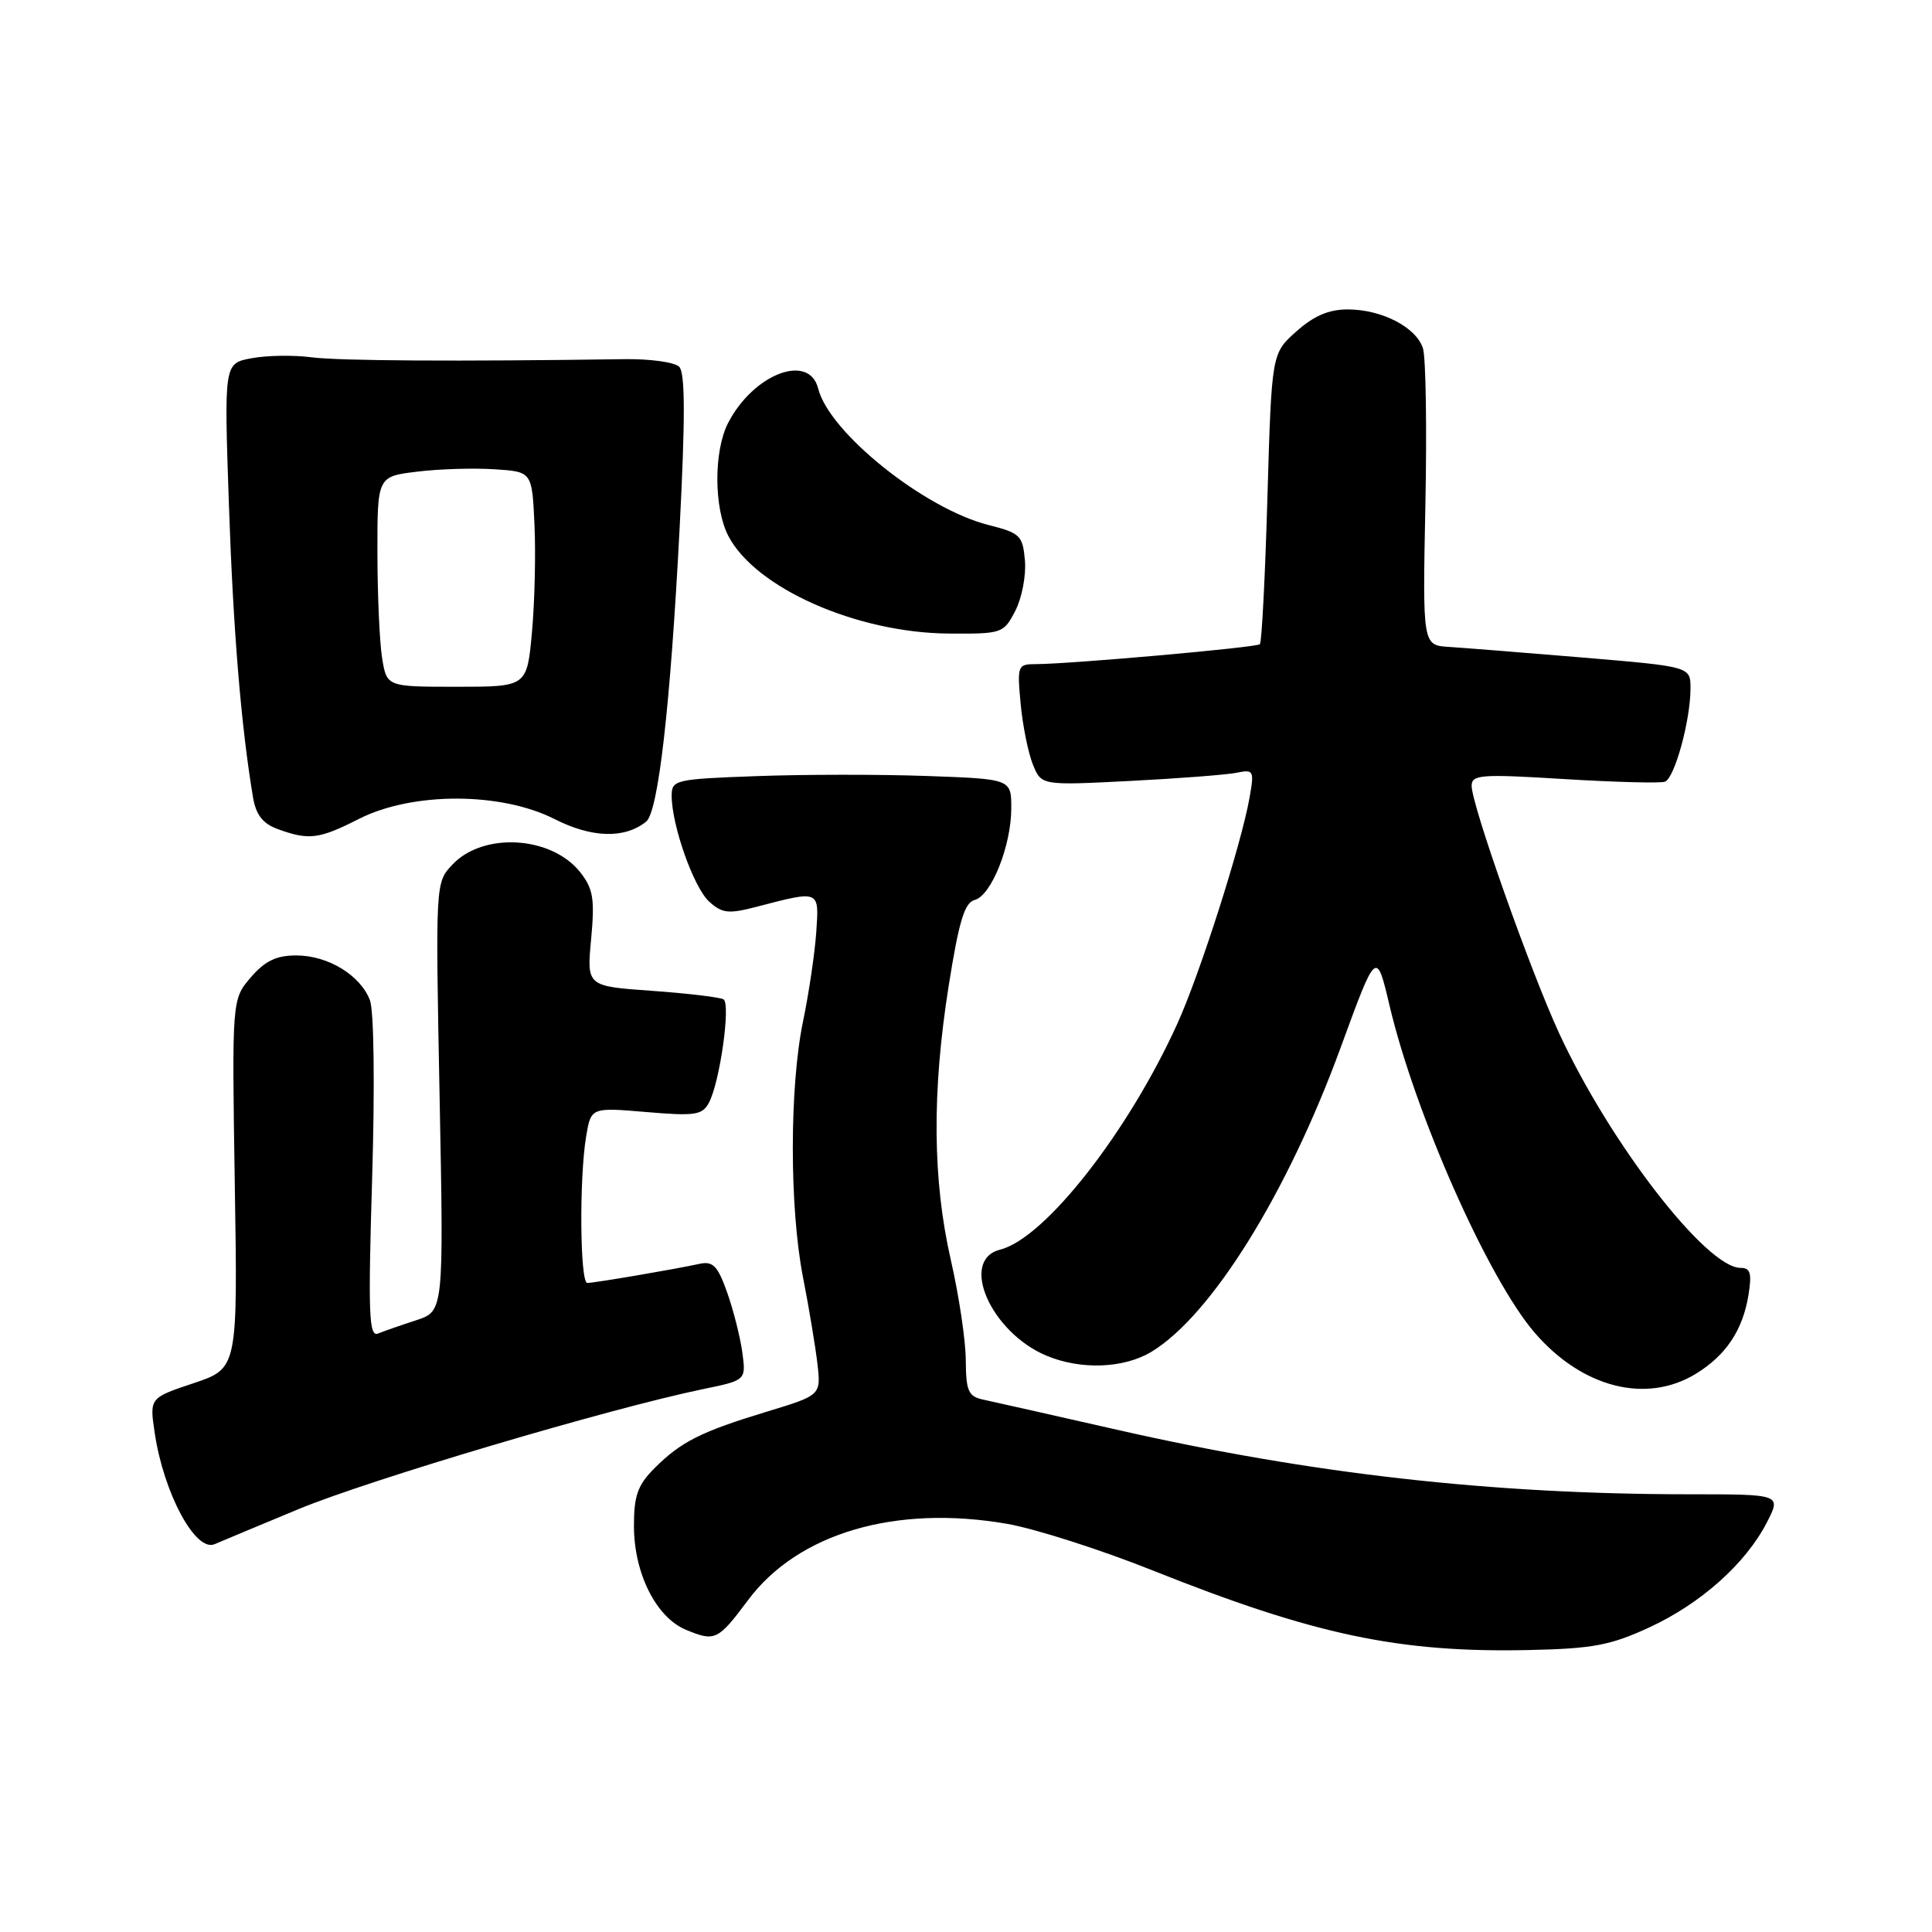 <?xml version="1.0" encoding="UTF-8" standalone="no"?>
<!DOCTYPE svg PUBLIC "-//W3C//DTD SVG 1.1//EN" "http://www.w3.org/Graphics/SVG/1.1/DTD/svg11.dtd" >
<svg xmlns="http://www.w3.org/2000/svg" xmlns:xlink="http://www.w3.org/1999/xlink" version="1.1" viewBox="0 0 256 256">
 <g >
 <path fill="currentColor"
d=" M 218.50 215.66 C 225.35 212.50 231.29 207.21 234.11 201.75 C 236.04 198.00 236.04 198.00 223.77 198.00 C 197.61 197.99 173.76 195.30 148.06 189.46 C 139.50 187.52 131.49 185.71 130.25 185.45 C 128.31 185.03 128.00 184.32 127.97 180.23 C 127.96 177.63 127.07 171.68 126.00 167.00 C 123.57 156.38 123.47 144.70 125.71 130.60 C 127.06 122.07 127.81 119.60 129.15 119.25 C 131.36 118.67 134.00 112.05 134.00 107.09 C 134.00 103.22 134.00 103.22 122.75 102.82 C 116.56 102.60 106.44 102.61 100.25 102.84 C 89.46 103.23 89.00 103.34 89.00 105.44 C 89.00 109.36 91.93 117.63 93.97 119.47 C 95.69 121.03 96.53 121.12 100.23 120.16 C 108.67 117.96 108.54 117.90 108.16 123.50 C 107.97 126.25 107.19 131.57 106.41 135.32 C 104.60 144.05 104.60 160.06 106.41 169.29 C 107.19 173.26 108.04 178.38 108.31 180.68 C 108.79 184.87 108.79 184.87 101.65 187.04 C 92.89 189.70 90.24 191.03 86.73 194.54 C 84.50 196.77 84.00 198.17 84.00 202.18 C 84.00 208.46 86.93 214.31 90.90 215.96 C 94.75 217.55 95.12 217.38 99.14 212.00 C 105.76 203.14 118.68 199.35 133.47 201.92 C 137.17 202.57 145.82 205.33 152.68 208.07 C 174.13 216.63 185.32 219.00 202.50 218.64 C 211.04 218.46 213.38 218.02 218.50 215.66 Z  M 39.50 199.99 C 48.94 196.07 80.78 186.62 93.18 184.06 C 98.86 182.89 98.86 182.89 98.36 179.19 C 98.08 177.16 97.18 173.59 96.35 171.25 C 95.09 167.71 94.47 167.08 92.67 167.47 C 89.37 168.19 78.74 170.00 77.82 170.00 C 76.85 170.00 76.74 156.19 77.66 150.62 C 78.31 146.73 78.31 146.73 85.63 147.35 C 92.10 147.90 93.06 147.76 93.94 146.11 C 95.38 143.41 96.85 133.03 95.87 132.42 C 95.41 132.14 91.15 131.63 86.39 131.29 C 77.74 130.68 77.74 130.68 78.33 124.42 C 78.82 119.11 78.60 117.77 76.91 115.61 C 73.10 110.76 64.03 110.21 59.93 114.58 C 57.70 116.95 57.70 116.99 58.25 145.35 C 58.80 173.74 58.80 173.74 55.15 174.94 C 53.14 175.59 50.86 176.39 50.09 176.70 C 48.88 177.19 48.77 174.12 49.31 156.13 C 49.68 143.85 49.55 133.96 49.02 132.54 C 47.75 129.21 43.46 126.60 39.24 126.60 C 36.61 126.60 35.11 127.33 33.23 129.51 C 30.73 132.43 30.73 132.43 31.11 156.87 C 31.50 181.32 31.50 181.32 25.65 183.28 C 19.81 185.23 19.81 185.23 20.50 189.87 C 21.69 197.87 25.91 205.71 28.44 204.61 C 29.02 204.35 34.00 202.28 39.50 199.99 Z  M 224.70 182.04 C 228.68 179.61 230.92 176.27 231.68 171.61 C 232.15 168.70 231.94 168.00 230.63 168.00 C 226.10 168.00 213.31 151.46 206.58 136.88 C 202.76 128.59 195.00 106.66 195.00 104.13 C 195.00 102.64 196.23 102.55 207.25 103.23 C 213.99 103.64 220.00 103.80 220.61 103.58 C 221.90 103.11 224.00 95.44 224.00 91.22 C 224.00 88.33 224.00 88.33 209.75 87.13 C 201.91 86.48 193.93 85.84 192.00 85.72 C 188.50 85.50 188.50 85.50 188.87 66.92 C 189.08 56.70 188.93 47.36 188.55 46.16 C 187.66 43.36 183.09 41.00 178.57 41.00 C 176.07 41.00 174.07 41.86 171.77 43.92 C 168.50 46.83 168.50 46.83 167.94 65.89 C 167.64 76.37 167.19 85.13 166.94 85.36 C 166.49 85.80 141.65 88.00 137.23 88.00 C 134.84 88.00 134.77 88.20 135.24 93.25 C 135.51 96.14 136.24 99.76 136.86 101.29 C 137.98 104.08 137.98 104.08 149.74 103.48 C 156.21 103.15 162.57 102.66 163.87 102.39 C 166.12 101.93 166.21 102.10 165.57 105.70 C 164.49 111.85 159.01 129.01 156.02 135.61 C 149.51 149.98 138.45 164.10 132.53 165.58 C 127.07 166.95 131.27 176.54 138.67 179.64 C 143.25 181.55 148.95 181.33 152.62 179.09 C 160.55 174.25 170.59 158.10 177.65 138.79 C 182.38 125.86 182.38 125.86 184.12 133.24 C 187.52 147.63 197.21 169.48 203.36 176.60 C 209.65 183.89 218.13 186.05 224.70 182.04 Z  M 47.58 108.50 C 54.65 104.92 66.37 104.93 73.48 108.53 C 78.42 111.04 82.76 111.16 85.62 108.87 C 87.23 107.58 88.83 93.50 90.05 70.06 C 90.81 55.33 90.79 49.39 90.00 48.60 C 89.40 47.99 86.11 47.54 82.70 47.59 C 60.73 47.91 44.92 47.82 41.23 47.34 C 38.88 47.03 35.32 47.09 33.32 47.47 C 29.69 48.15 29.69 48.15 30.33 66.82 C 30.90 83.50 31.94 96.20 33.53 105.68 C 33.92 107.97 34.82 109.13 36.78 109.85 C 40.94 111.37 42.26 111.20 47.58 108.50 Z  M 134.53 80.94 C 135.40 79.26 135.98 76.27 135.81 74.29 C 135.52 70.96 135.19 70.63 131.00 69.57 C 122.48 67.42 109.87 57.32 108.41 51.48 C 107.21 46.72 99.84 49.54 96.48 56.04 C 94.57 59.73 94.58 67.29 96.50 71.00 C 100.08 77.91 113.49 83.86 125.72 83.95 C 132.79 84.00 132.98 83.93 134.53 80.94 Z  M 50.64 87.25 C 50.30 85.19 50.02 78.92 50.01 73.32 C 50.00 63.14 50.00 63.14 55.25 62.50 C 58.14 62.14 62.75 62.00 65.50 62.18 C 70.50 62.50 70.50 62.50 70.82 69.50 C 71.00 73.35 70.85 79.76 70.49 83.75 C 69.83 91.00 69.83 91.00 60.55 91.00 C 51.26 91.00 51.26 91.00 50.64 87.25 Z "/>
</g>
</svg>